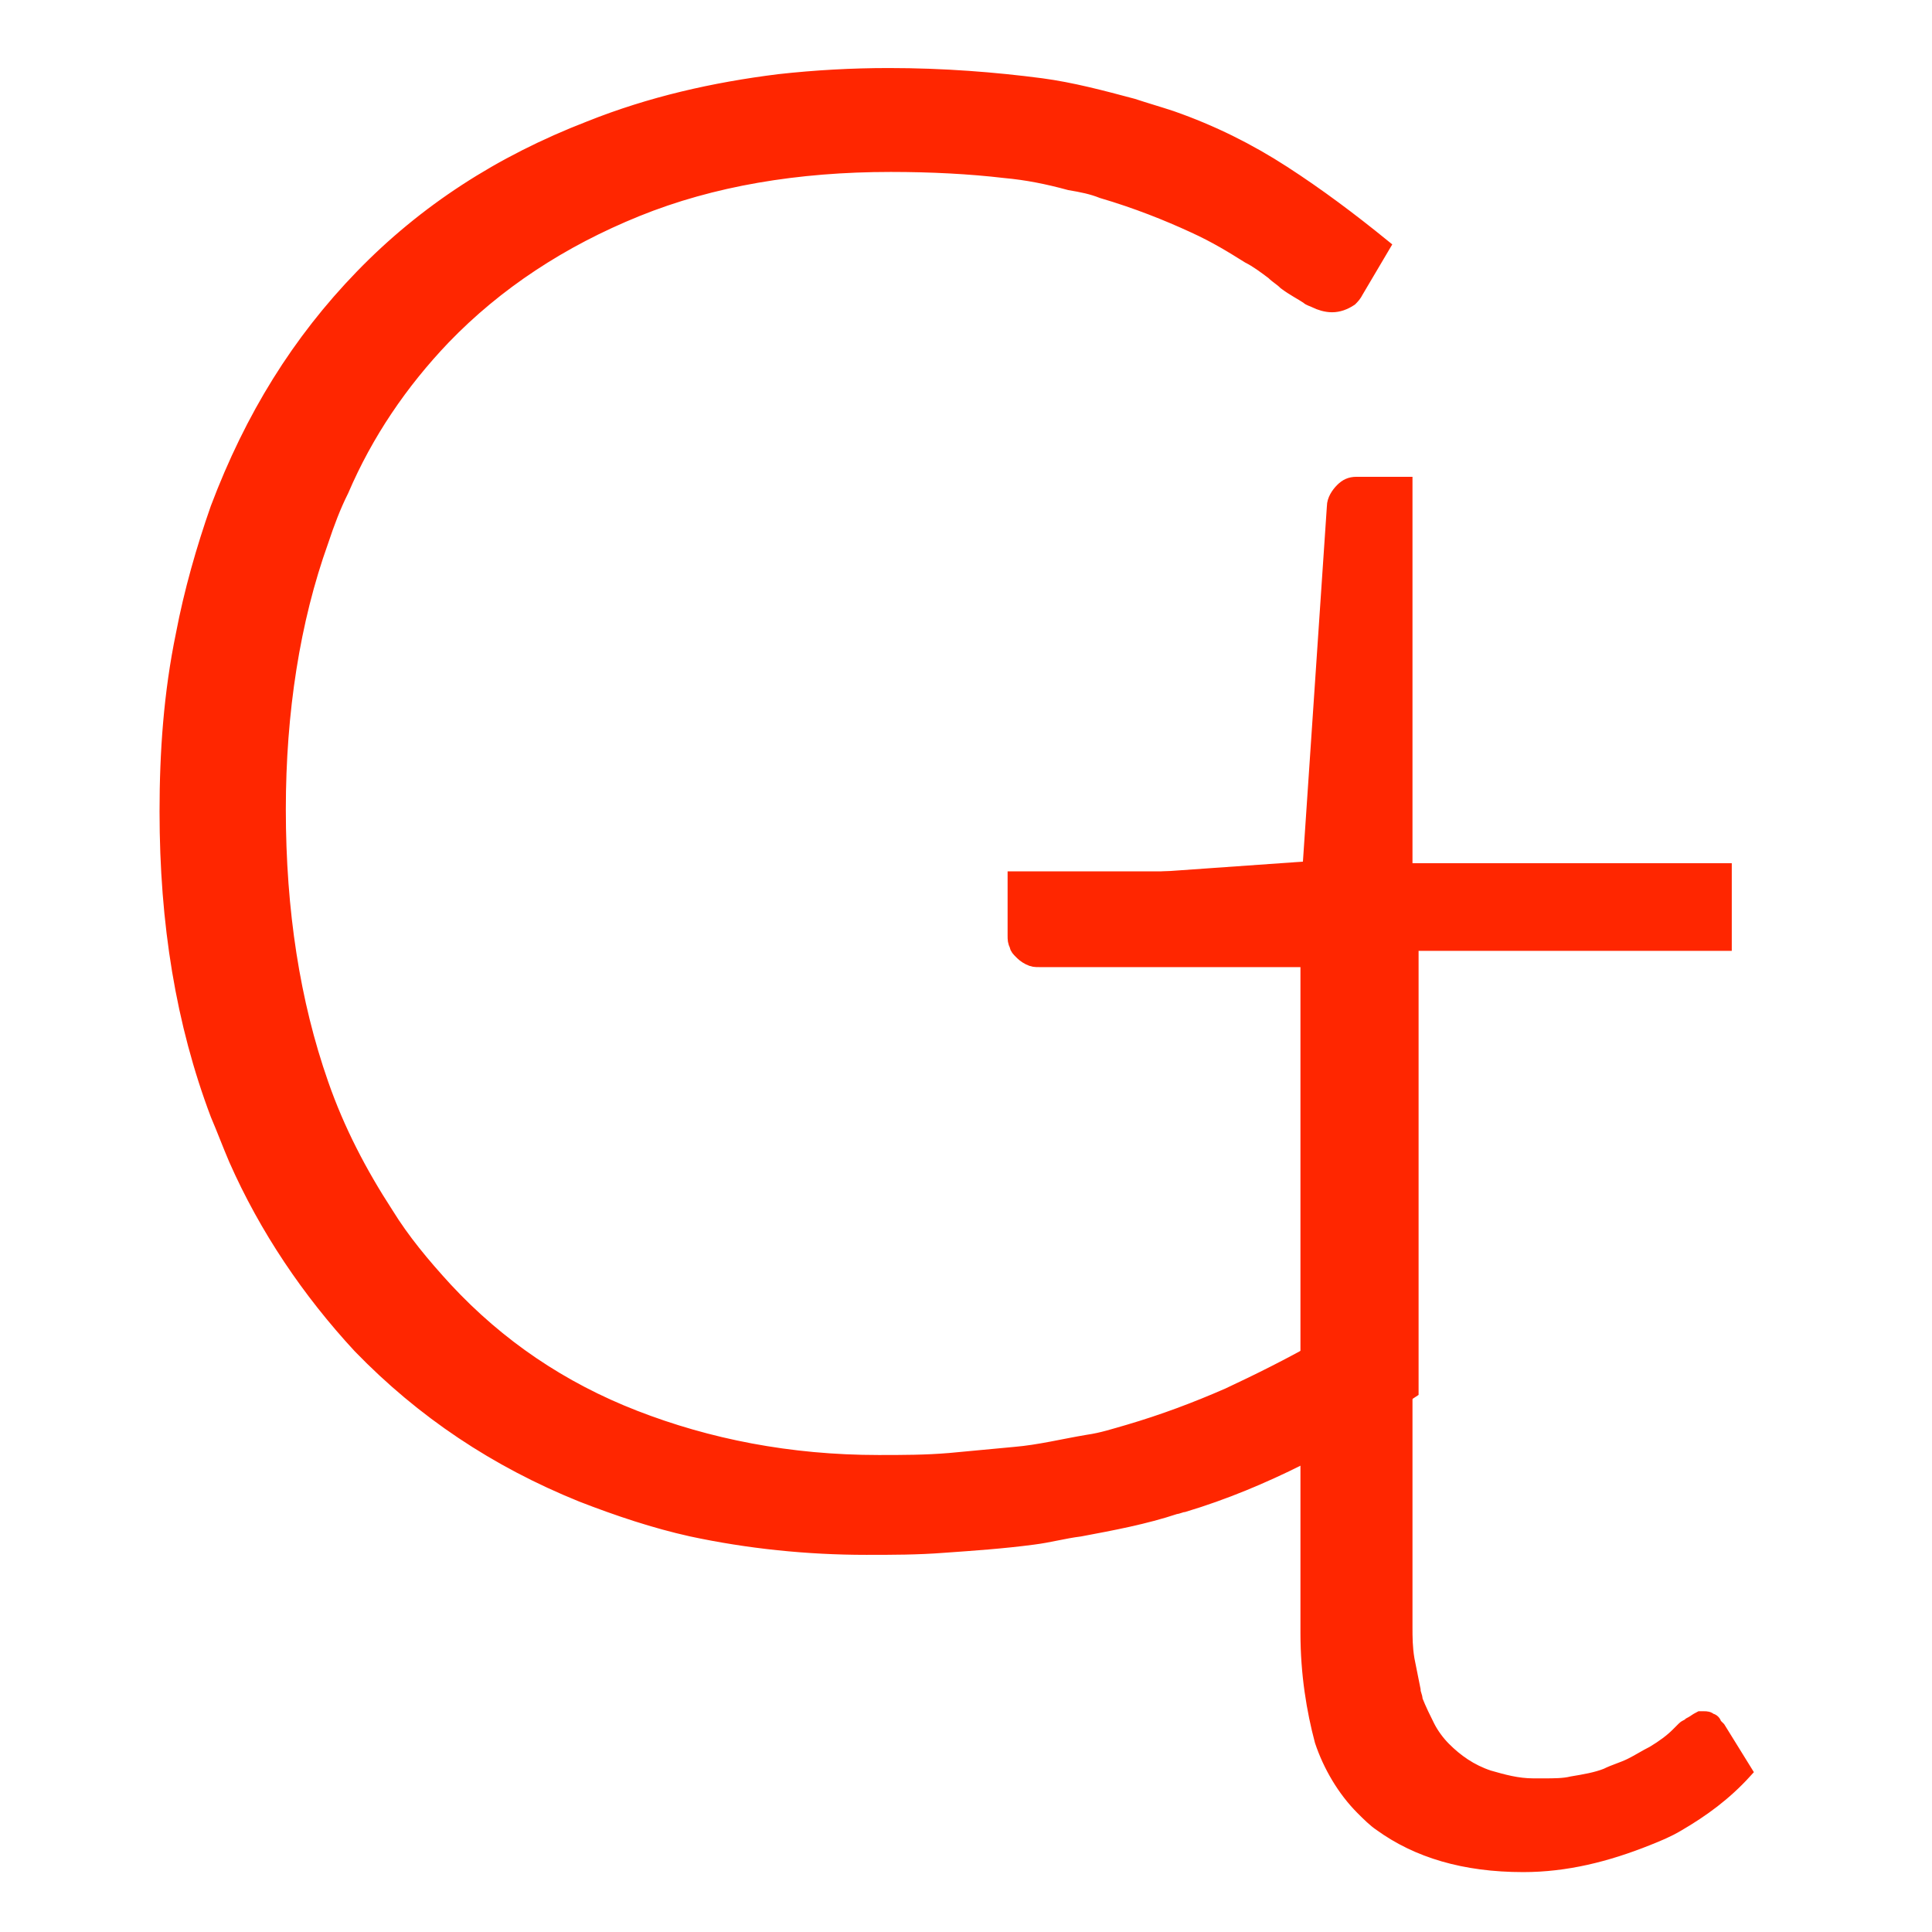 <?xml version="1.0" encoding="utf-8"?>
<!-- Generator: Adobe Illustrator 26.0.3, SVG Export Plug-In . SVG Version: 6.00 Build 0)  -->
<svg version="1.1" id="Layer_1" xmlns="http://www.w3.org/2000/svg" xmlns:xlink="http://www.w3.org/1999/xlink" x="0px" y="0px"
	 viewBox="0 0 95 95" style="enable-background:new 0 0 95 95;" xml:space="preserve">
<style type="text/css">
	.st0{fill-rule:evenodd;clip-rule:evenodd;fill:#FF2600;stroke:#FF2600;stroke-width:0.709;stroke-linecap:round;}
</style>
<path class="st0" d="M64.7,66.2V47.2H51.1c-0.2,0-0.3,0-0.5-0.1c-0.2-0.1-0.3-0.2-0.4-0.3c-0.1-0.1-0.2-0.2-0.2-0.3
	c-0.1-0.2-0.1-0.3-0.1-0.5v-2.8h19.5v25.2c-1.8,1.2-3.6,2.3-5.5,3.3c-1.8,0.9-3.7,1.7-5.7,2.3c-0.1,0-0.3,0.1-0.4,0.1
	c-1.5,0.5-3.1,0.8-4.7,1.1c-0.8,0.1-1.5,0.3-2.3,0.4c-1.5,0.2-3,0.3-4.4,0.4c-1.3,0.1-2.5,0.1-3.8,0.1c-2.9,0-5.8-0.3-8.6-0.9
	c-1.8-0.4-3.6-1-5.4-1.7c-4.2-1.7-7.8-4.1-10.9-7.3c-2.5-2.7-4.6-5.8-6.1-9.2c-0.3-0.7-0.6-1.5-0.9-2.2c-1.7-4.5-2.5-9.4-2.5-14.9
	c0-2.9,0.2-5.8,0.8-8.7c0.4-2.1,1-4.2,1.7-6.2c1.7-4.5,4-8.2,7.1-11.4S24.6,8,29,6.3c3-1.2,6.1-1.9,9.3-2.3c1.8-0.2,3.6-0.3,5.4-0.3
	c2.7,0,5.2,0.2,7.5,0.5c1.5,0.2,3,0.6,4.5,1c0.6,0.2,1.3,0.4,1.9,0.6c2,0.7,3.8,1.6,5.5,2.7s3.3,2.3,4.9,3.6l-1.3,2.2
	c-0.1,0.2-0.2,0.3-0.3,0.4c-0.3,0.2-0.6,0.3-0.9,0.3c-0.3,0-0.6-0.1-0.8-0.2c-0.2-0.1-0.3-0.1-0.4-0.2c-0.3-0.2-0.7-0.4-1.1-0.7
	c-0.2-0.2-0.4-0.3-0.6-0.5c-0.4-0.3-0.8-0.6-1.2-0.8c-0.8-0.5-1.6-1-2.7-1.5c-1.3-0.6-2.8-1.2-4.5-1.7c-0.5-0.2-1-0.3-1.6-0.4
	c-1.1-0.3-2.1-0.5-3.2-0.6c-1.7-0.2-3.6-0.3-5.6-0.3c-4.6,0-8.8,0.7-12.5,2.2s-6.9,3.6-9.5,6.3c-2.1,2.2-3.8,4.7-5,7.5
	c-0.4,0.8-0.7,1.6-1,2.5c-1.4,3.9-2.1,8.4-2.1,13.2c0,5,0.7,9.5,2.1,13.5c0.8,2.3,1.9,4.4,3.2,6.4c0.8,1.3,1.8,2.5,2.9,3.7
	c2.6,2.8,5.7,4.9,9.3,6.3s7.6,2.2,12,2.2c1.2,0,2.3,0,3.5-0.1c1.1-0.1,2.1-0.2,3.2-0.3c1.2-0.1,2.4-0.4,3.6-0.6
	c0.7-0.1,1.3-0.3,2-0.5c1.7-0.5,3.3-1.1,4.9-1.8c1.5-0.7,3.1-1.5,4.5-2.3C64.6,66.3,64.7,66.2,64.7,66.2z"/>
<path class="st0" d="M64.3,80.3v-34h-7.2c-0.1,0-0.3,0-0.4,0c-0.2,0-0.4-0.1-0.5-0.3c-0.2-0.1-0.3-0.4-0.3-0.6c0-0.1,0-0.2,0-0.3
	v-1.8l8.5-0.6l1.2-17.8c0-0.3,0.2-0.6,0.4-0.8c0,0,0,0,0,0c0.2-0.2,0.4-0.3,0.7-0.3c0.1,0,0.1,0,0.2,0h2.2v19h15.7v3.6H69.1V80
	c0,0.5,0,1,0.1,1.6c0.1,0.5,0.2,1,0.3,1.5c0,0.2,0.1,0.3,0.1,0.5c0.2,0.5,0.4,0.9,0.6,1.3c0.2,0.4,0.5,0.8,0.8,1.1
	c0.6,0.6,1.3,1.1,2.2,1.4c0.7,0.2,1.4,0.4,2.2,0.4c0.2,0,0.4,0,0.5,0c0.5,0,1,0,1.4-0.1c0.6-0.1,1.2-0.2,1.7-0.4
	c0.4-0.2,0.8-0.3,1.2-0.5c0.4-0.2,0.7-0.4,1.1-0.6c0.5-0.3,0.9-0.6,1.2-0.9c0.1-0.1,0.2-0.2,0.3-0.3c0.1-0.1,0.2-0.1,0.3-0.2
	c0.2-0.1,0.3-0.2,0.5-0.3c0.1,0,0.1,0,0.2,0c0.1,0,0.2,0,0.3,0.1c0.1,0,0.2,0.1,0.2,0.2c0.1,0.1,0.1,0.1,0.2,0.2l1.3,2.1
	c-1,1.1-2.1,1.9-3.3,2.6c-0.5,0.3-1,0.5-1.5,0.7c-2,0.8-4,1.3-6.1,1.3c-2.9,0-5.2-0.7-7-2c-0.3-0.2-0.6-0.5-0.9-0.8
	c-0.9-0.9-1.6-2.1-2-3.3C64.6,84.1,64.3,82.3,64.3,80.3z"/>
</svg>

